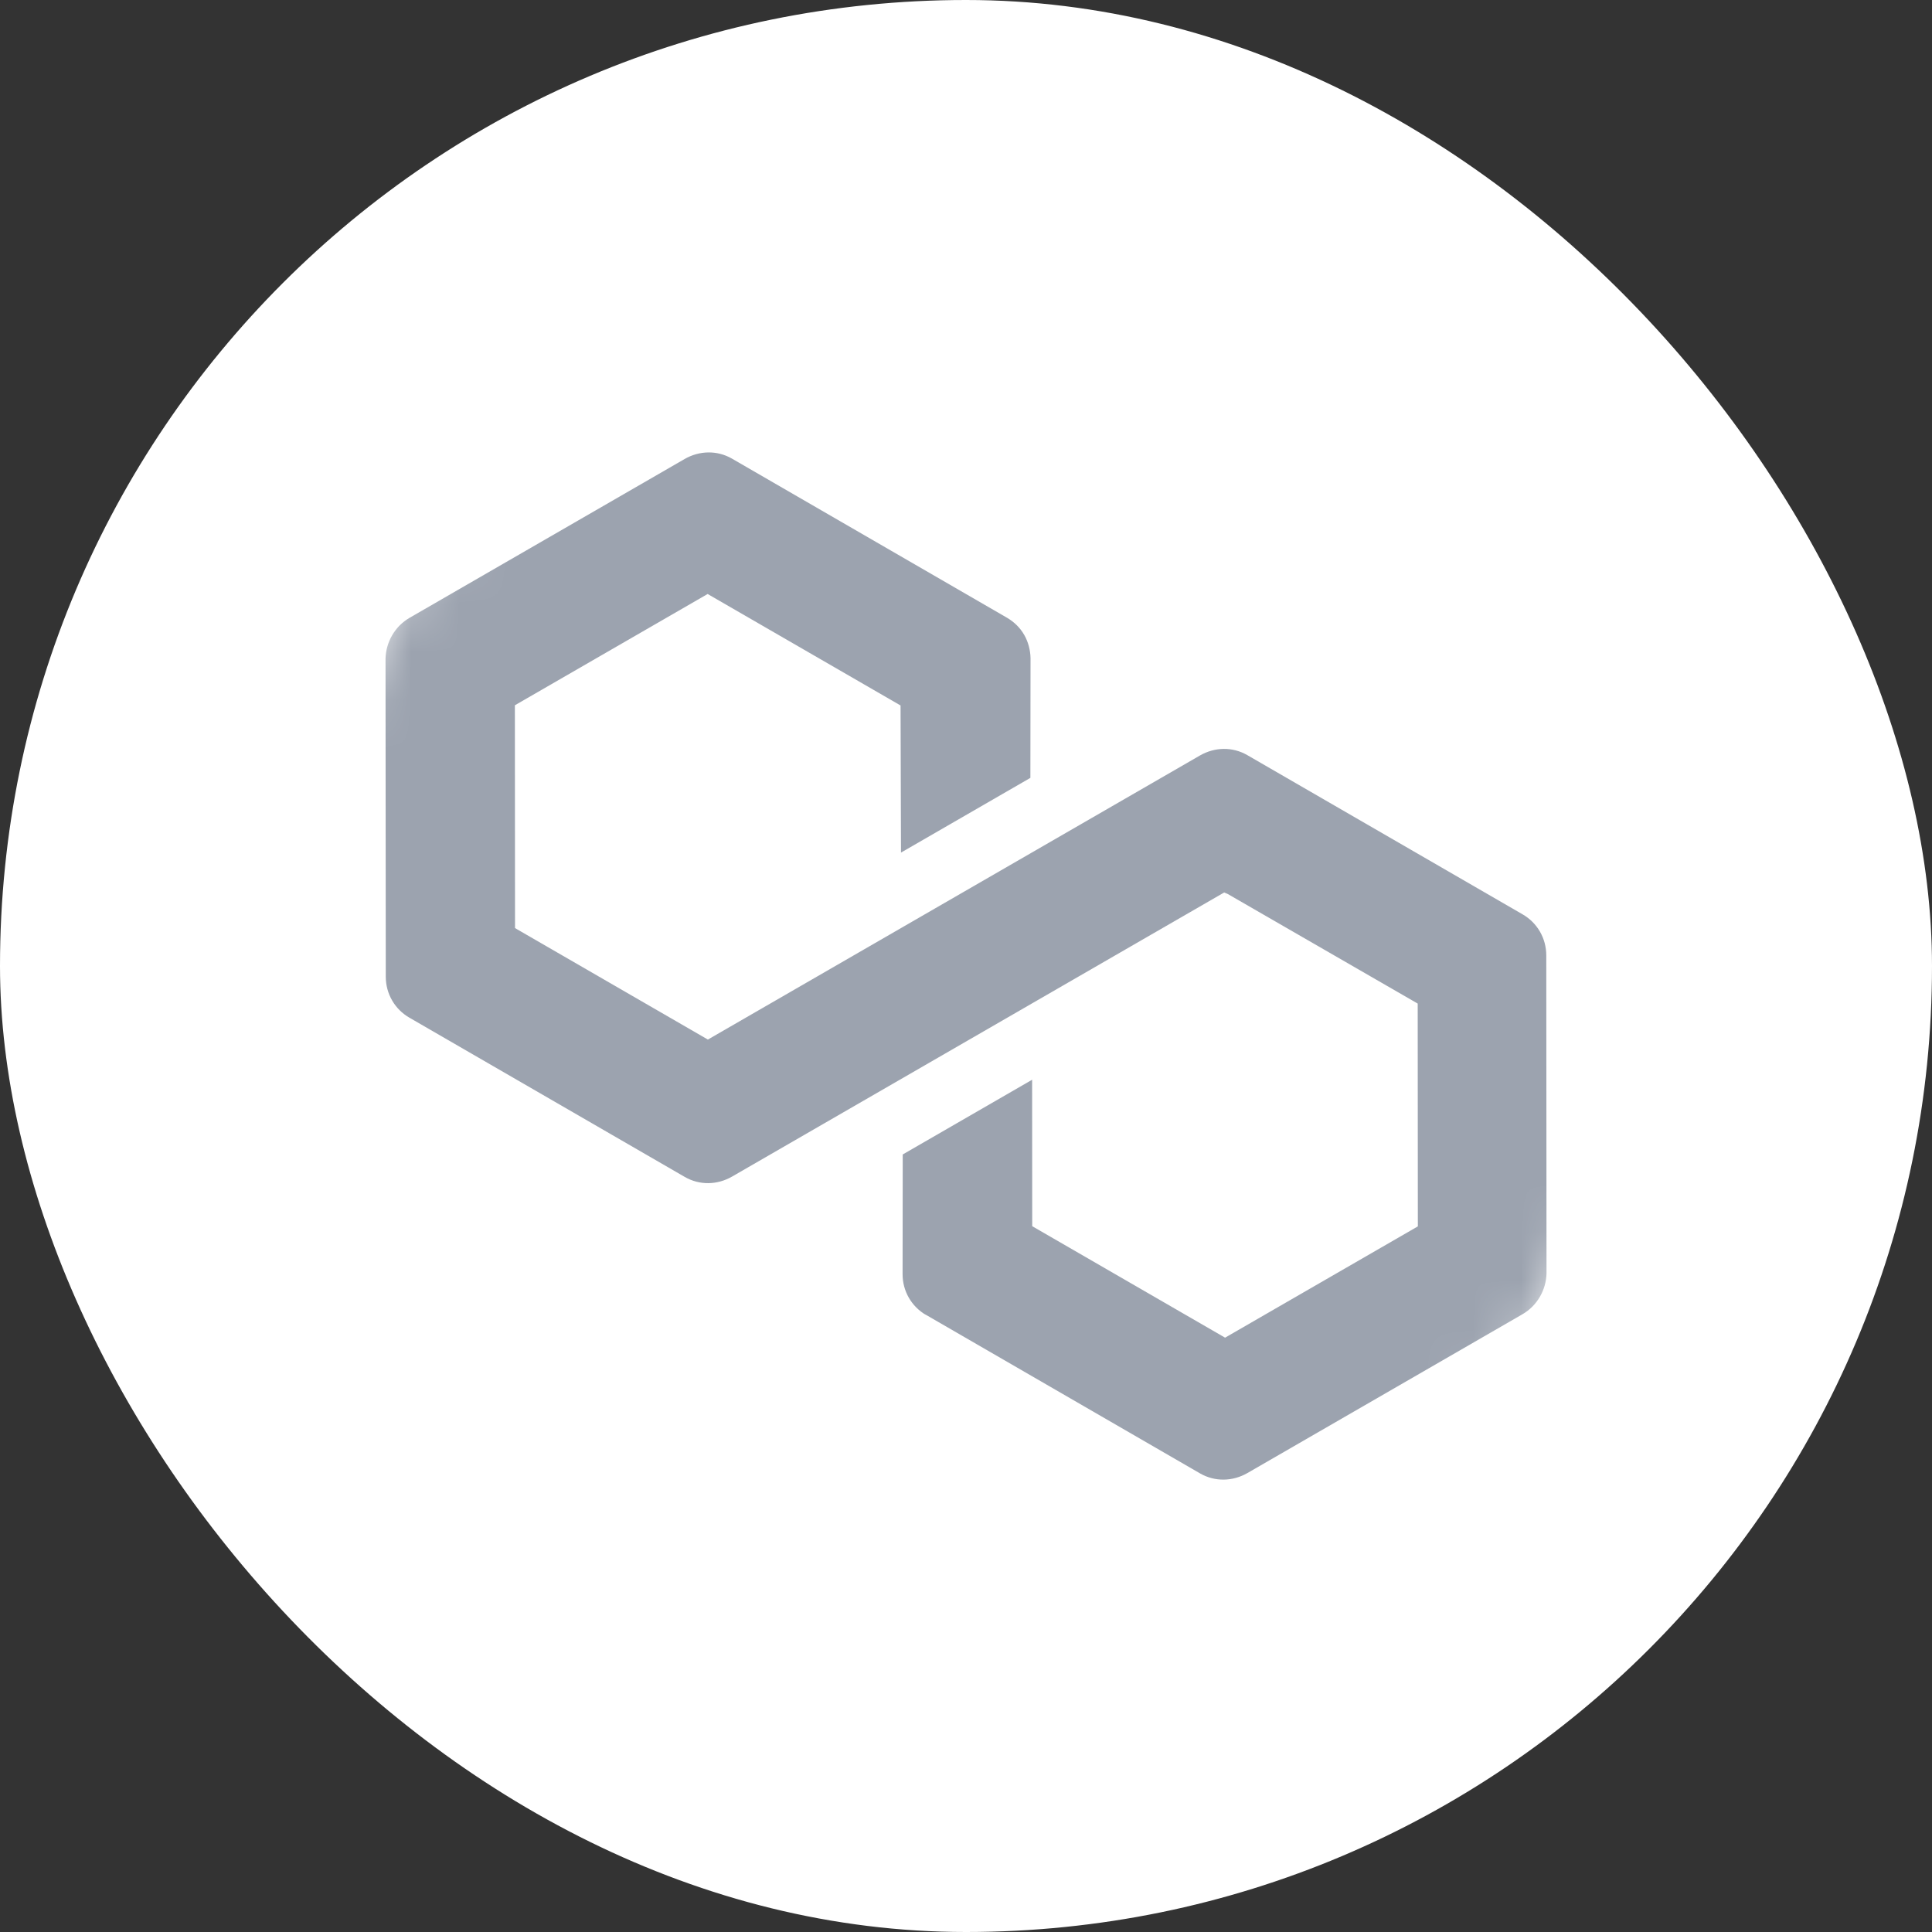 <svg width="40" height="40" viewBox="0 0 40 40" fill="none" xmlns="http://www.w3.org/2000/svg">
<rect x="0" y="0" width="40" height="40" fill="#333333" stroke="none"/>
<rect width="40" height="40" rx="20" fill="white"/>
<mask id="mask0_39318_31136" style="mask-type:alpha" maskUnits="userSpaceOnUse" x="6" y="6" width="28" height="28">
<rect x="34" y="34" width="28" height="28" rx="14" transform="rotate(180 34 34)" fill="white"/>
</mask>
<g mask="url(#mask0_39318_31136)">
<path d="M19.148 27.209L24.847 30.506C25.154 30.682 25.521 30.674 25.828 30.497L31.521 27.21C31.828 27.033 32.011 26.704 32.019 26.364L32.014 19.781C32.014 19.427 31.829 19.106 31.523 18.93L25.824 15.634C25.517 15.457 25.15 15.465 24.843 15.642L14.656 21.523L10.663 19.215L10.66 14.602L14.651 12.298L18.645 14.606L18.654 17.652L21.333 16.105L21.336 13.629C21.334 13.463 21.287 13.286 21.206 13.146C21.118 12.992 20.995 12.877 20.853 12.792L15.154 9.495C14.848 9.319 14.48 9.327 14.173 9.504L8.48 12.791C8.173 12.968 7.99 13.297 7.982 13.636L7.987 20.22C7.987 20.574 8.172 20.895 8.478 21.071L14.177 24.367C14.484 24.544 14.851 24.536 15.158 24.359L25.345 18.478L25.419 18.509L29.352 20.778L29.355 25.391L25.364 27.695L21.371 25.387L21.369 22.355L18.69 23.902L18.687 26.378C18.686 26.732 18.872 27.052 19.178 27.229L19.148 27.209Z" fill="#9CA3AF"/>
</g>
</svg>
